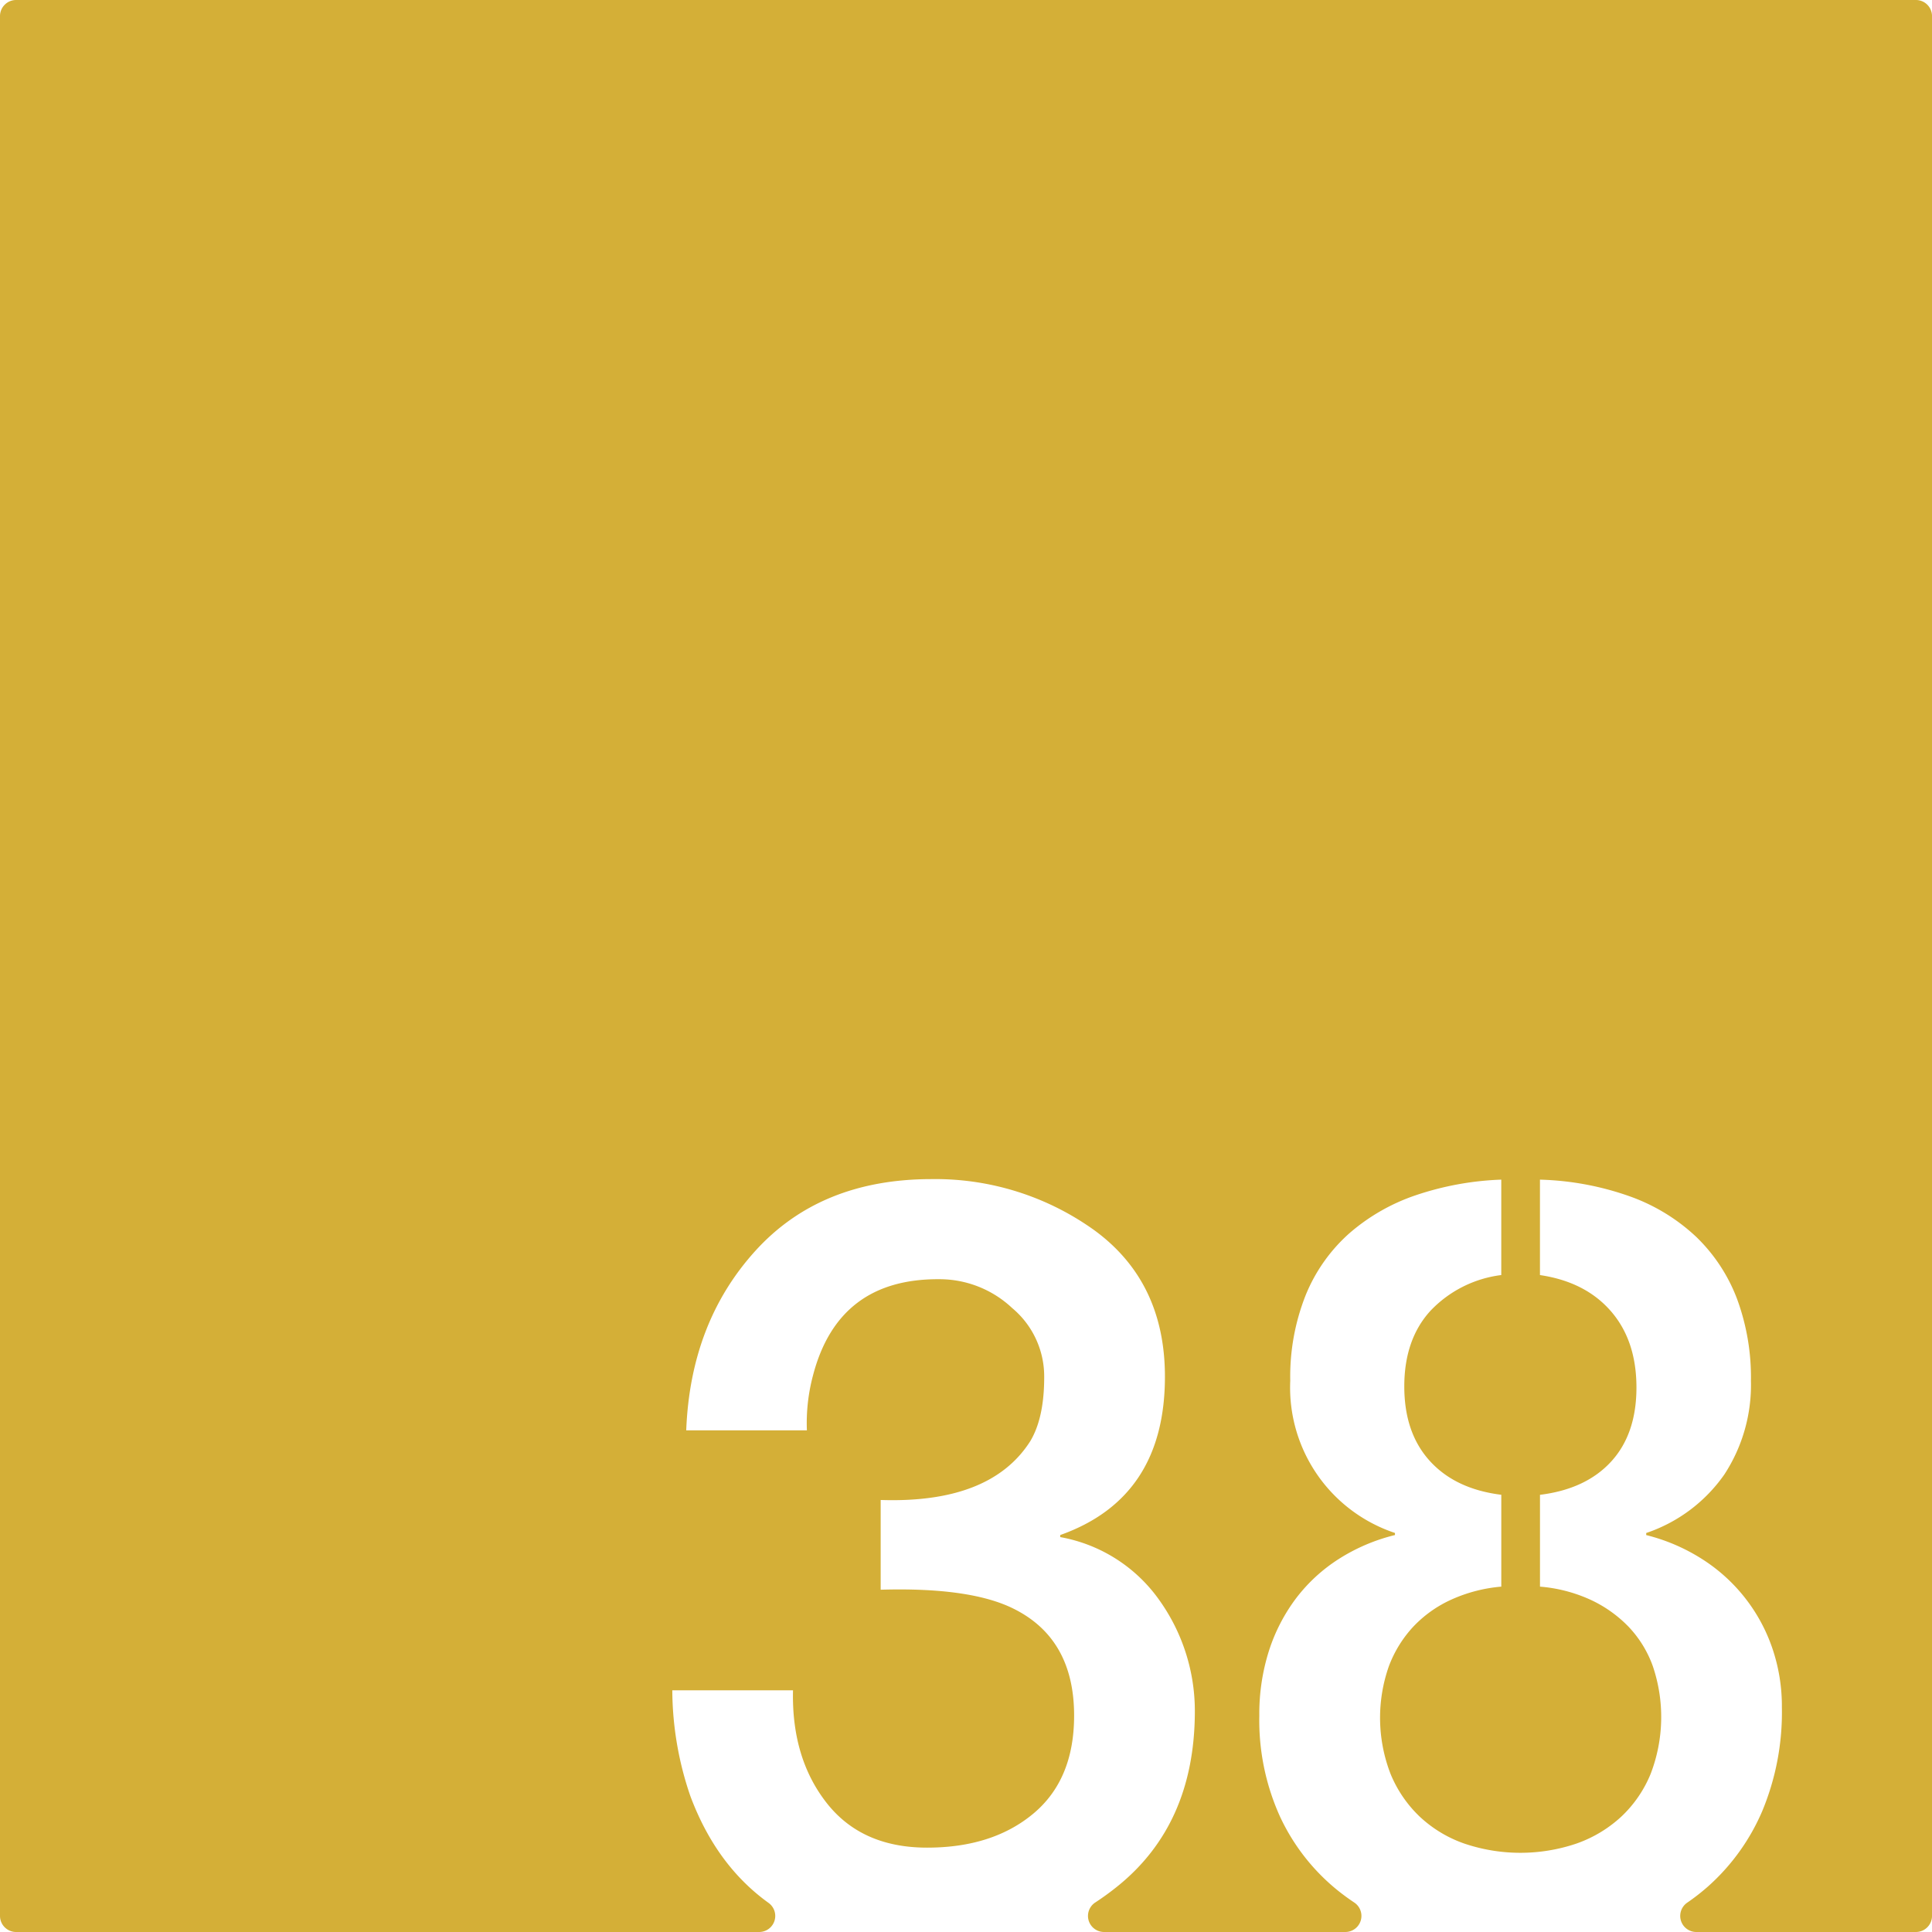 <svg xmlns="http://www.w3.org/2000/svg" width="120mm" height="120mm" viewBox="0 0 340.157 340.157">
  <g id="Zimmernummer">
      <g id="Z-03-038-M">
        <path fill="#D4AF37" stroke="none" d="M337.323,0H2.835A2.835,2.835,0,0,0,0,2.835V337.323a2.834,2.834,0,0,0,2.834,2.834H133.661a2.828,2.828,0,0,0,1.648-5.129q-9.218-6.635-13.762-18.805a57.945,57.945,0,0,1-3.179-18.619H139.62q-.272,11.9,5.9,19.8t17.71,7.9q11.532,0,18.709-5.994t7.174-17.256q0-13.623-10.807-18.891-7.629-3.723-23.25-3.269v-15.8q19.344.636,26.338-10.354,2.452-4.086,2.452-11.261a15.671,15.671,0,0,0-5.631-12.17,18.689,18.689,0,0,0-12.9-5.086q-17.711-.09-22.161,16.892a32.577,32.577,0,0,0-1.089,9.718H120.821q.726-18.981,12.17-31.6T163.96,207.6a47.987,47.987,0,0,1,28.7,8.991q12.443,9.081,12.443,25.793,0,21.342-18.437,27.882v.363a27.206,27.206,0,0,1,17.438,11.08,33.606,33.606,0,0,1,6.266,19.8q-.09,19.707-13.623,30.606-1.9,1.532-3.914,2.847a2.829,2.829,0,0,0,1.556,5.194h42.488a2.831,2.831,0,0,0,1.541-5.2q-1.645-1.095-3.163-2.338a36.419,36.419,0,0,1-9.9-12.8,41.065,41.065,0,0,1-3.633-17.756A36.581,36.581,0,0,1,223.4,290.7a31.212,31.212,0,0,1,4.767-9.264,29.049,29.049,0,0,1,7.538-6.948,32.945,32.945,0,0,1,9.9-4.222V269.9a26.969,26.969,0,0,1-18.437-26.792A38.849,38.849,0,0,1,229.9,227.99a29.333,29.333,0,0,1,7.675-10.852,34.8,34.8,0,0,1,11.76-6.721,52.754,52.754,0,0,1,14.986-2.725v16.8a20.712,20.712,0,0,0-12.488,6.313q-4.587,5.039-4.587,13.3,0,8.175,4.5,13.123t12.578,5.95V279.35a26.867,26.867,0,0,0-8.764,2.27,21.3,21.3,0,0,0-6.721,4.769,21.08,21.08,0,0,0-4.314,6.992,27.36,27.36,0,0,0,.318,18.982,21.828,21.828,0,0,0,5.131,7.492,22.125,22.125,0,0,0,7.811,4.723,30.784,30.784,0,0,0,19.8,0,22.614,22.614,0,0,0,7.857-4.723,21.494,21.494,0,0,0,5.177-7.538,27.865,27.865,0,0,0,.363-19.026,19.715,19.715,0,0,0-4.314-6.948,22.435,22.435,0,0,0-6.721-4.723,26.555,26.555,0,0,0-8.81-2.27V263.184q8.084-1,12.533-5.858t4.451-13.033q0-8.264-4.5-13.441t-12.489-6.358v-16.8a51.249,51.249,0,0,1,15.849,2.953,33.388,33.388,0,0,1,11.67,7.128,29.809,29.809,0,0,1,7.175,10.9,39.913,39.913,0,0,1,2.452,14.44A28.82,28.82,0,0,1,303.6,259.6a27.455,27.455,0,0,1-13.76,10.308v.364a33.2,33.2,0,0,1,9.764,4.177A30.109,30.109,0,0,1,312,290.066a31.535,31.535,0,0,1,1.726,10.536,45.237,45.237,0,0,1-3.451,18.254,37.447,37.447,0,0,1-9.581,13.306,37.867,37.867,0,0,1-3.665,2.851,2.83,2.83,0,0,0,1.638,5.144h38.659a2.834,2.834,0,0,0,2.834-2.834V2.834A2.834,2.834,0,0,0,337.323,0Z"/>
      </g>
    </g>
</svg>
